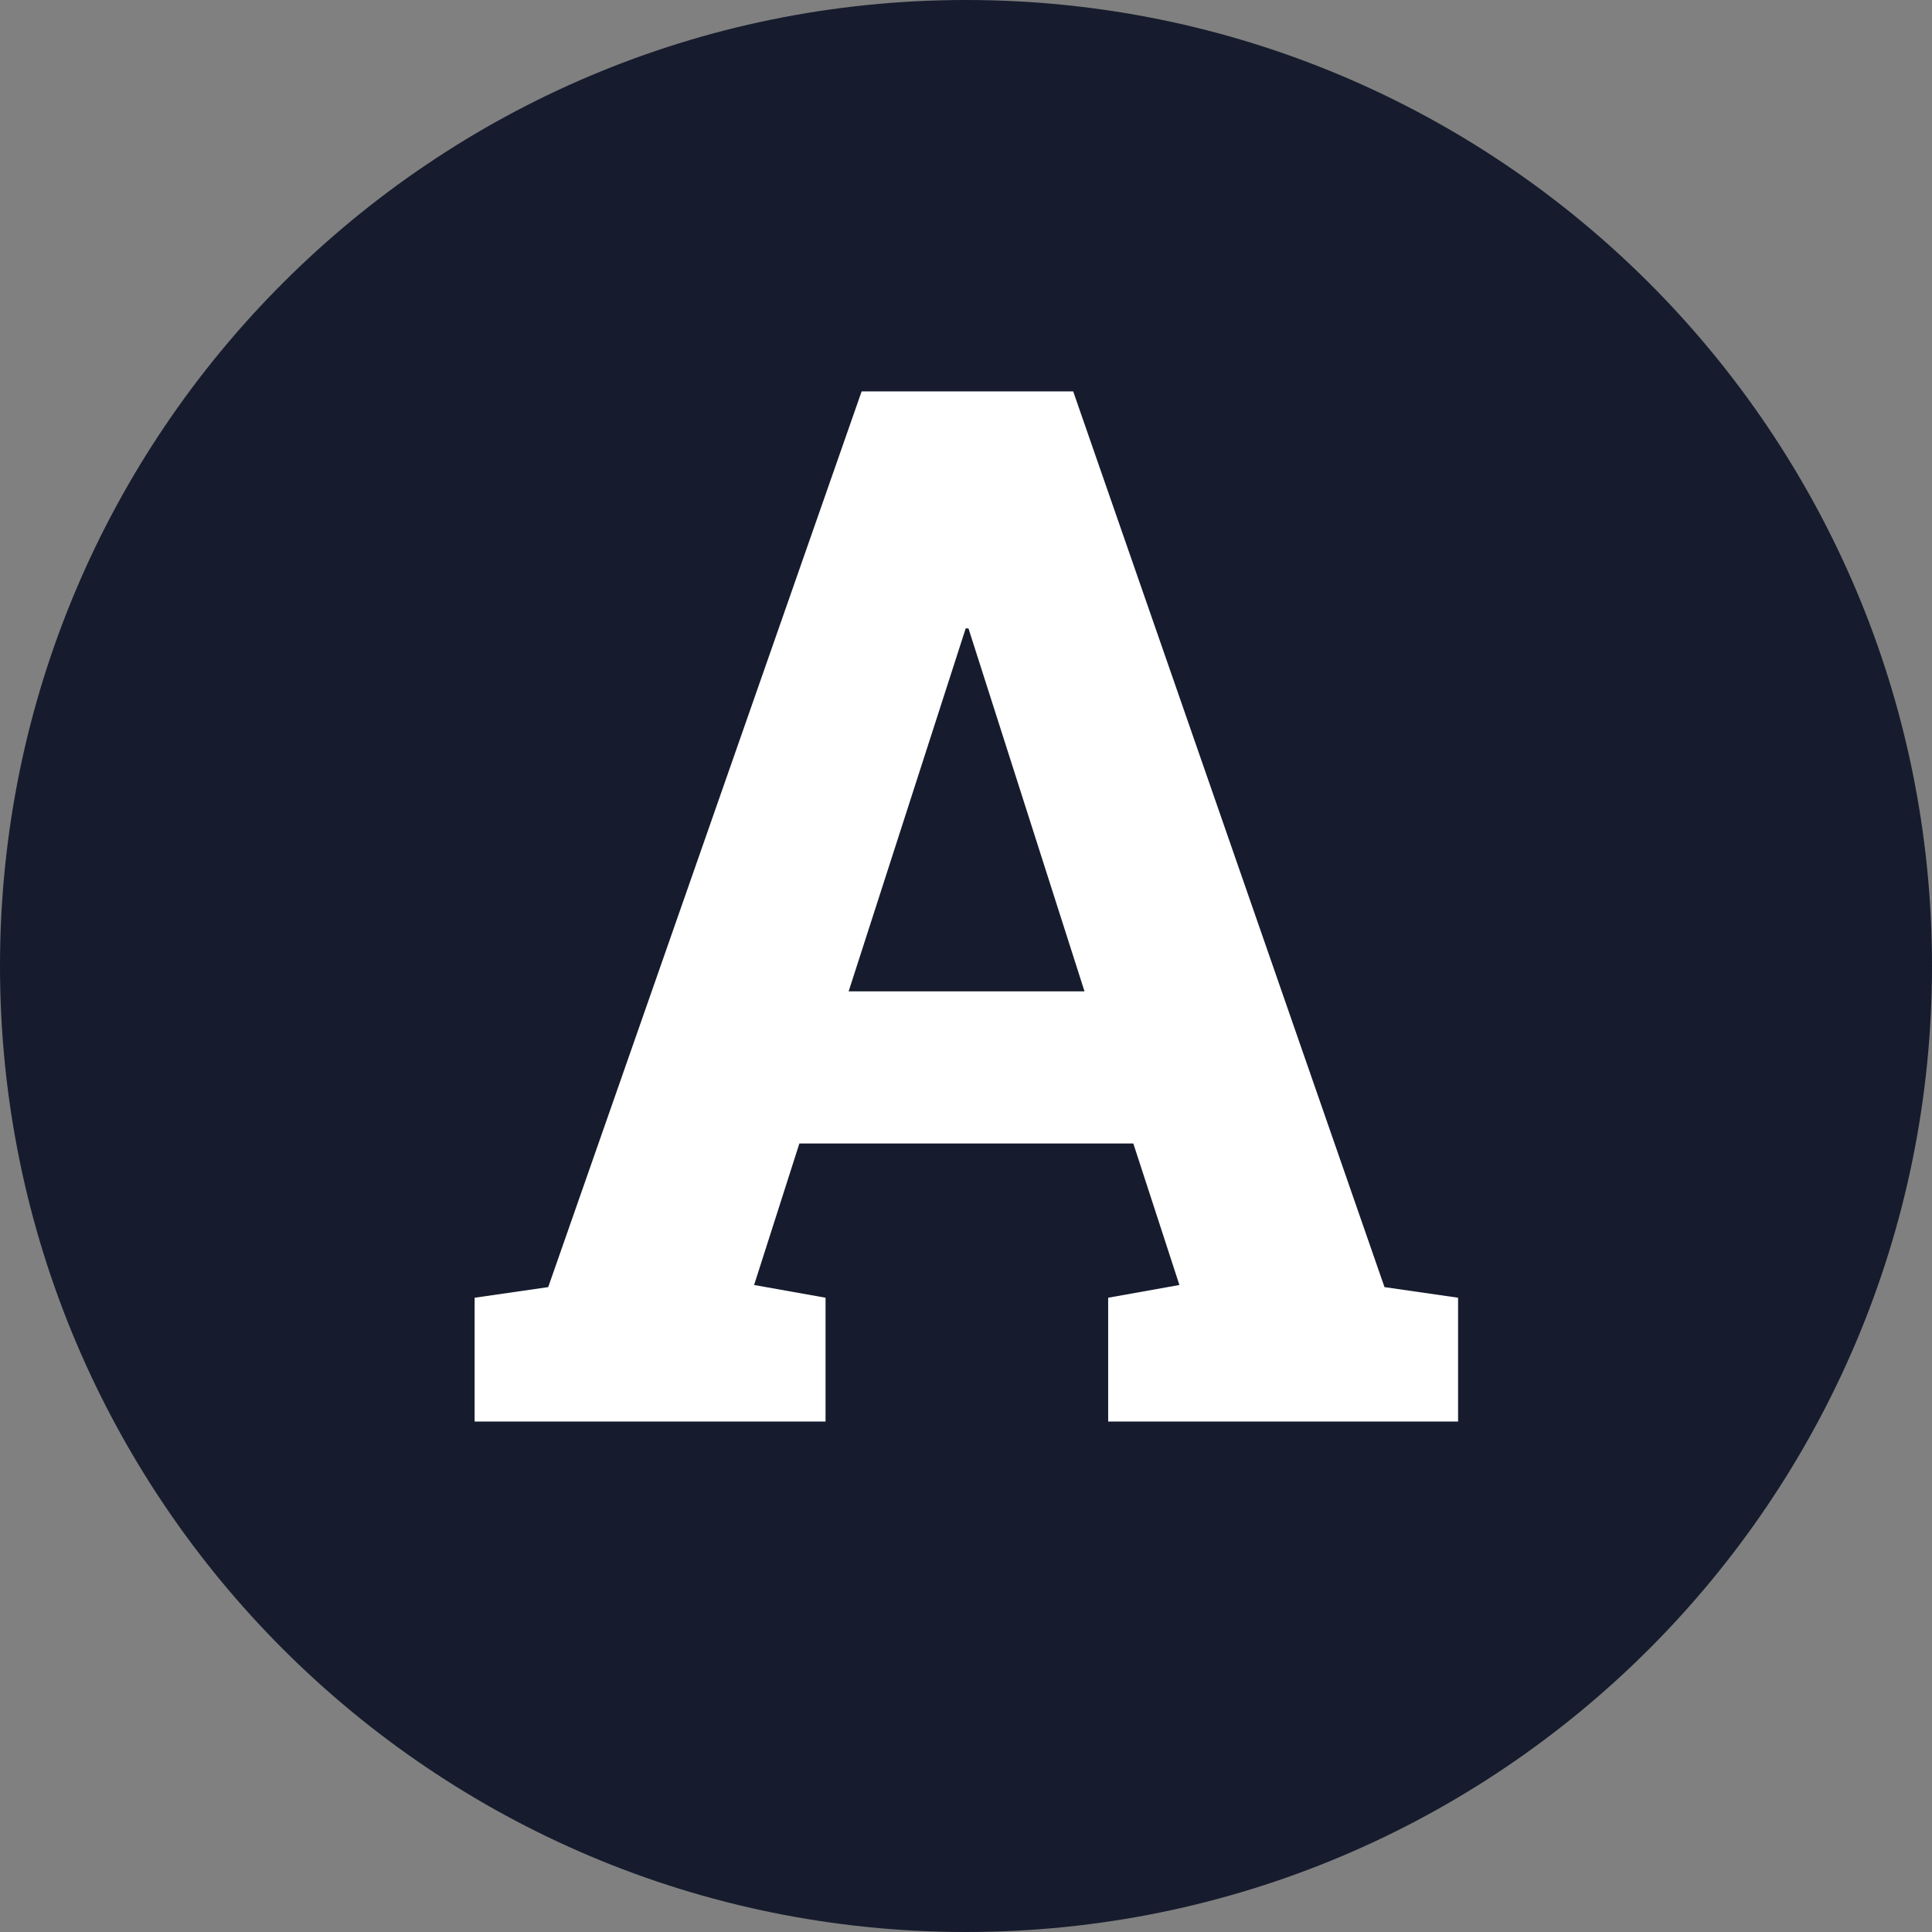 <svg xmlns="http://www.w3.org/2000/svg" width="1000px" height="1000px">
  <rect width="100%" height="100%" fill="#808080" stroke="none"/>
  <path fill="#161c2d" d="M500.0,0.0 C776.142,0.0 1000.0,223.857 1000.0,500.0 C1000.0,776.142 776.142,1000.0 500.0,1000.0 C223.857,1000.0 0.0,776.142 0.0,500.0 C0.0,223.857 223.857,0.0 500.0,0.0 Z"/>
  <path fill="#ffffff" d="M245.666,735.789 L427.307,735.789 L427.307,671.702 L390.319,665.110 L413.757,591.868 L586.608,591.868 L610.46,665.110 L573.59,671.702 L573.59,735.789 L754.699,735.789 L754.699,671.702 L716.613,666.208 L555.480,202.585 L445.983,202.585 L283.752,666.208 L245.666,671.702 L245.666,735.789 ZM499.84,325.266 L501.281,325.266 L561.340,513.132 L439.25,513.132 L499.84,325.266 Z"/>
</svg>